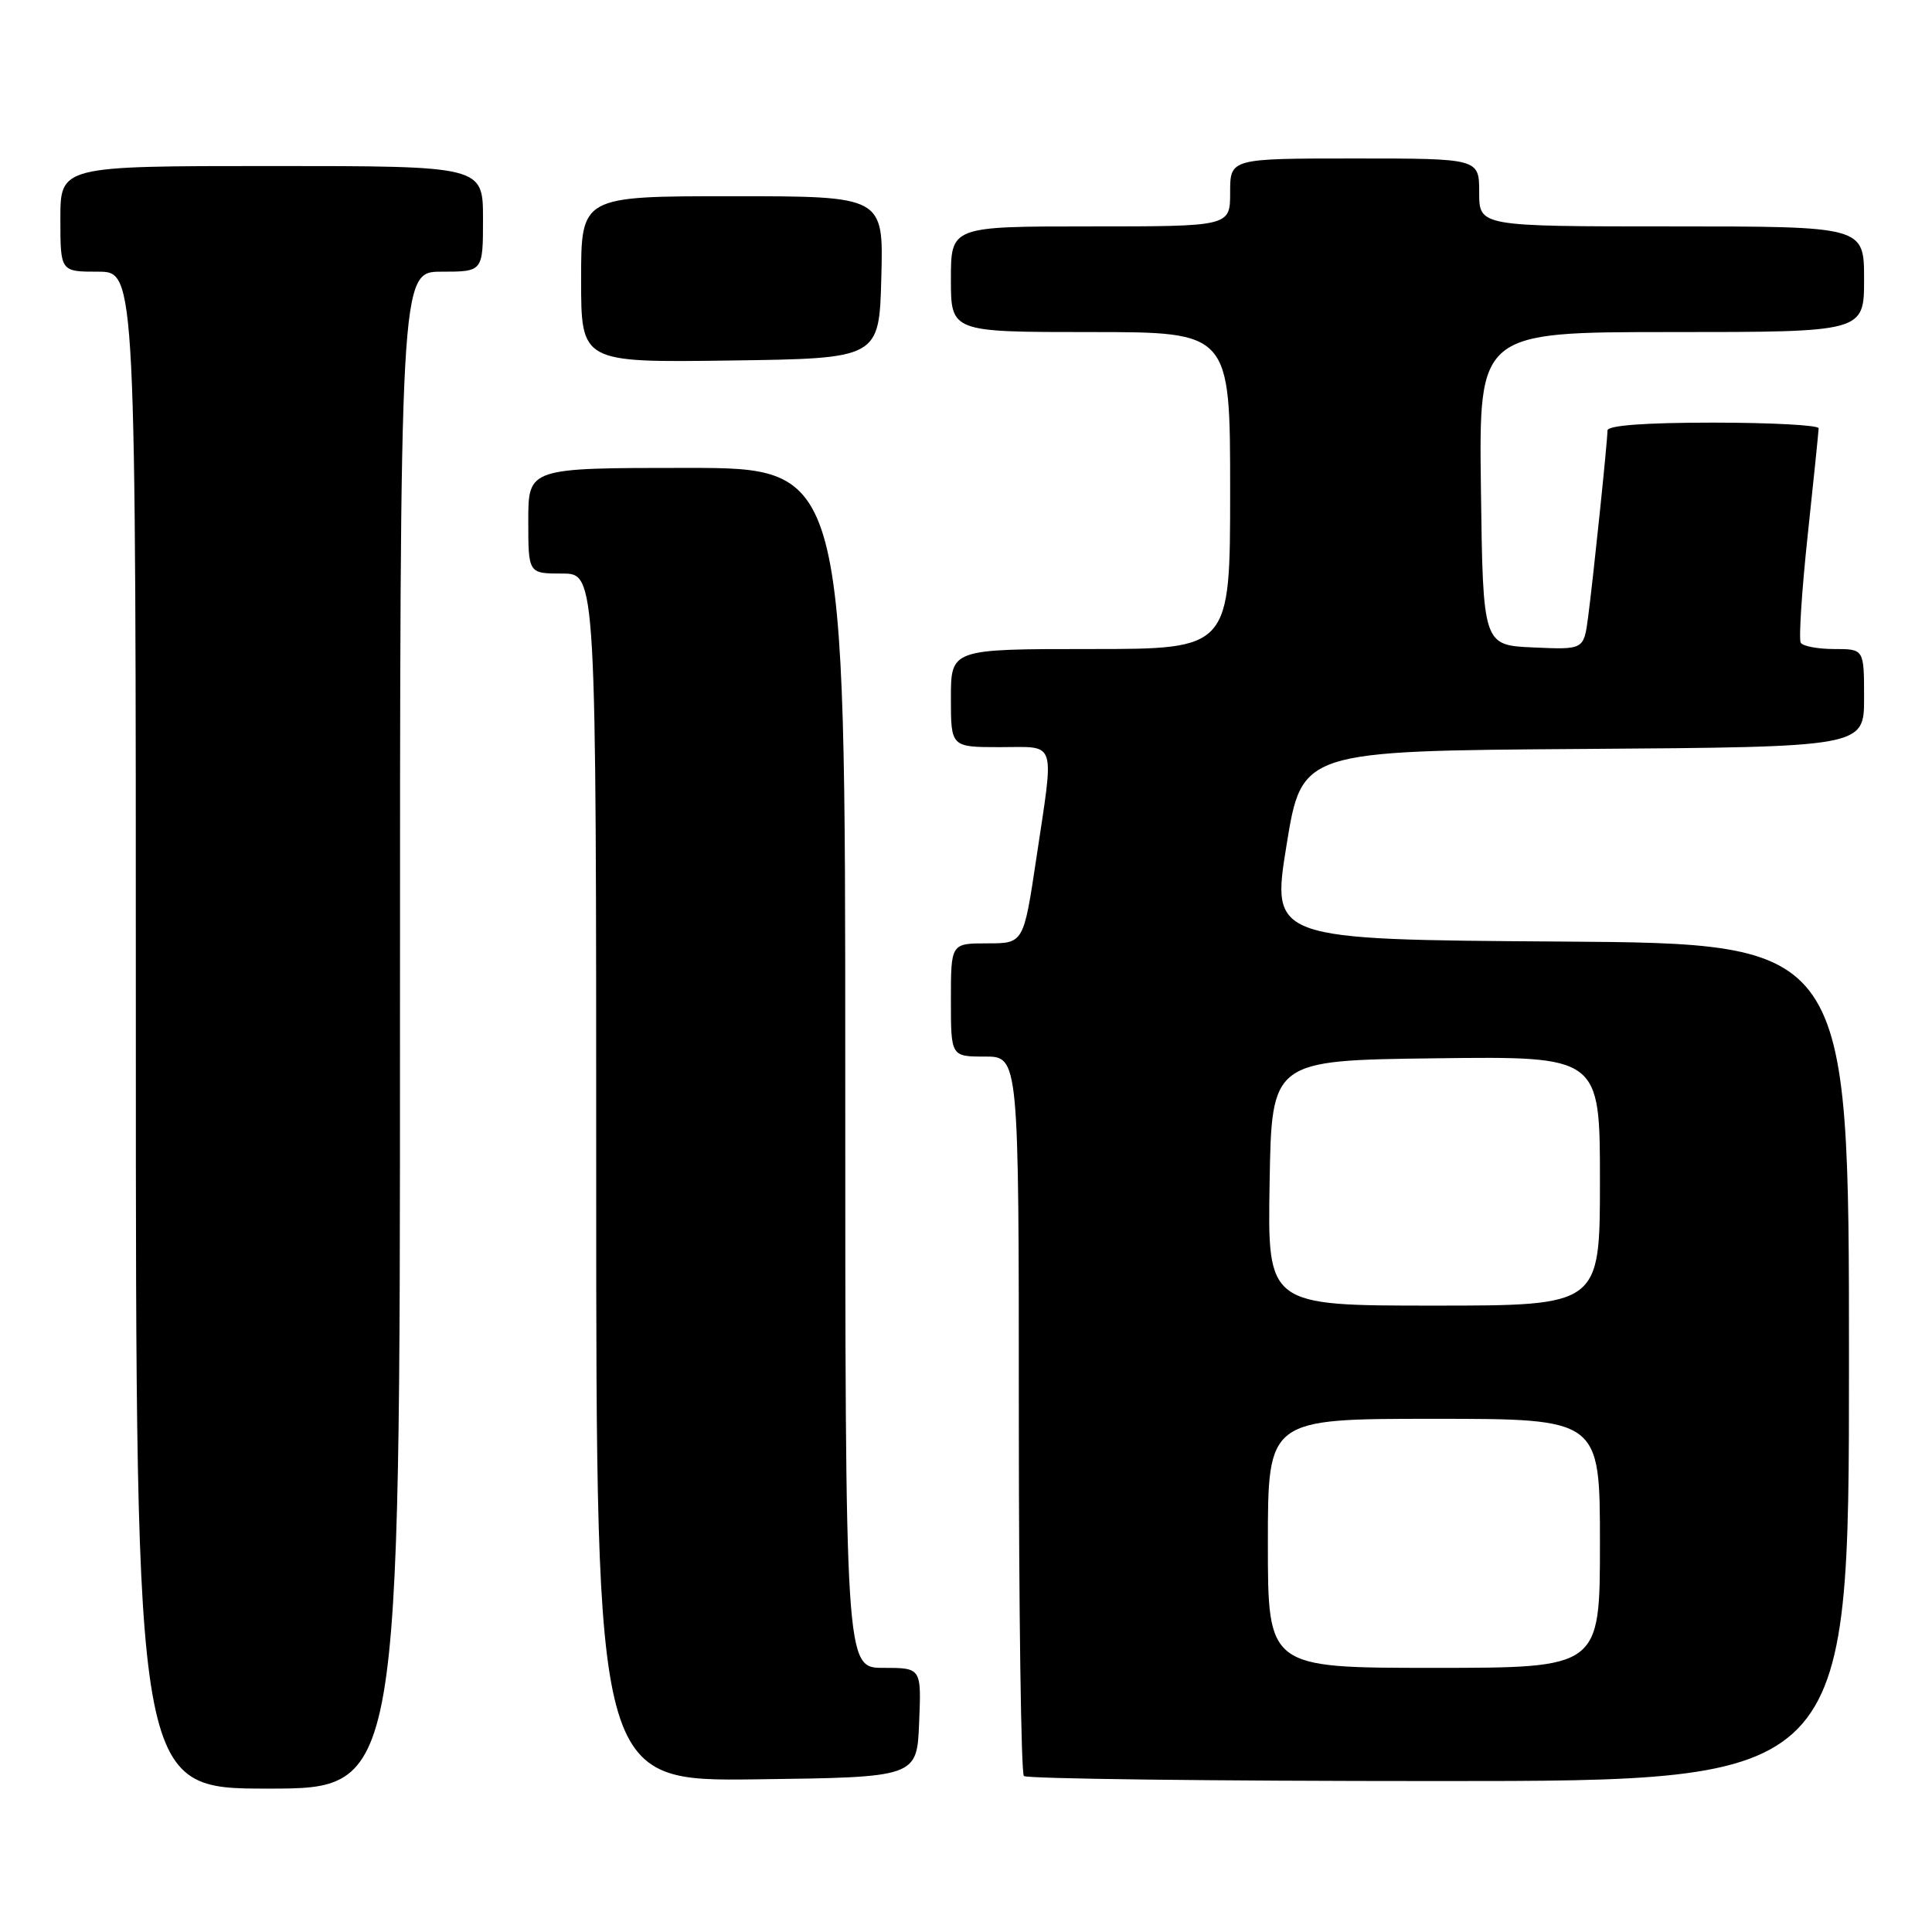 <?xml version="1.0" encoding="UTF-8" standalone="no"?>
<!DOCTYPE svg PUBLIC "-//W3C//DTD SVG 1.1//EN" "http://www.w3.org/Graphics/SVG/1.1/DTD/svg11.dtd" >
<svg xmlns="http://www.w3.org/2000/svg" xmlns:xlink="http://www.w3.org/1999/xlink" version="1.1" viewBox="0 0 256 256">
 <g >
 <path fill="currentColor"
d=" M 53.00 136.50 C 53.00 36.00 53.00 36.00 58.50 36.00 C 64.00 36.00 64.00 36.00 64.00 29.00 C 64.00 22.00 64.00 22.00 36.00 22.00 C 8.00 22.00 8.00 22.00 8.00 29.00 C 8.00 36.00 8.00 36.00 13.00 36.00 C 18.00 36.00 18.00 36.00 18.00 136.50 C 18.00 237.00 18.00 237.00 35.50 237.00 C 53.00 237.00 53.00 237.00 53.00 136.50 Z  M 121.79 228.25 C 122.09 221.00 122.09 221.00 117.04 221.00 C 112.00 221.00 112.00 221.00 112.00 141.50 C 112.00 62.00 112.00 62.00 91.00 62.00 C 70.00 62.00 70.00 62.00 70.00 69.00 C 70.00 76.00 70.00 76.00 74.50 76.00 C 79.00 76.00 79.00 76.00 79.00 156.02 C 79.00 236.04 79.00 236.04 100.25 235.77 C 121.50 235.50 121.50 235.50 121.79 228.25 Z  M 245.00 180.51 C 245.00 125.02 245.00 125.02 206.72 124.76 C 168.45 124.50 168.45 124.50 170.47 112.00 C 172.50 99.50 172.50 99.50 209.75 99.24 C 247.00 98.98 247.00 98.98 247.00 92.49 C 247.00 86.00 247.00 86.00 243.06 86.00 C 240.89 86.00 238.89 85.63 238.61 85.17 C 238.33 84.72 238.74 78.31 239.53 70.92 C 240.32 63.54 240.97 57.16 240.98 56.75 C 240.99 56.34 234.70 56.00 227.00 56.00 C 217.98 56.00 213.00 56.37 213.00 57.04 C 213.00 58.45 211.13 76.46 210.43 81.79 C 209.86 86.09 209.86 86.09 203.18 85.79 C 196.50 85.50 196.50 85.50 196.23 64.75 C 195.96 44.00 195.96 44.00 221.48 44.00 C 247.00 44.00 247.00 44.00 247.00 37.00 C 247.00 30.00 247.00 30.00 221.50 30.00 C 196.00 30.00 196.00 30.00 196.00 25.50 C 196.00 21.00 196.00 21.00 179.50 21.00 C 163.00 21.00 163.00 21.00 163.00 25.50 C 163.00 30.00 163.00 30.00 144.50 30.00 C 126.00 30.00 126.00 30.00 126.00 37.00 C 126.00 44.00 126.00 44.00 144.50 44.00 C 163.00 44.00 163.00 44.00 163.00 65.00 C 163.00 86.00 163.00 86.00 144.50 86.00 C 126.00 86.00 126.00 86.00 126.00 92.50 C 126.00 99.00 126.00 99.00 132.50 99.00 C 140.11 99.00 139.71 97.75 137.32 113.73 C 135.63 125.00 135.63 125.00 130.82 125.00 C 126.00 125.00 126.00 125.00 126.00 132.50 C 126.00 140.00 126.00 140.00 130.50 140.00 C 135.00 140.00 135.00 140.00 135.00 187.33 C 135.00 213.37 135.30 234.97 135.67 235.33 C 136.03 235.70 160.78 236.00 190.67 236.00 C 245.00 236.00 245.00 236.00 245.00 180.51 Z  M 116.78 36.75 C 117.07 26.00 117.07 26.00 97.03 26.00 C 77.00 26.00 77.00 26.00 77.00 37.02 C 77.00 48.04 77.00 48.04 96.75 47.77 C 116.50 47.50 116.50 47.50 116.78 36.75 Z  M 168.00 204.50 C 168.00 188.00 168.00 188.00 190.00 188.00 C 212.00 188.00 212.00 188.00 212.00 204.50 C 212.00 221.00 212.00 221.00 190.00 221.00 C 168.00 221.00 168.00 221.00 168.00 204.50 Z  M 168.23 156.75 C 168.50 140.50 168.50 140.50 190.25 140.23 C 212.00 139.96 212.00 139.96 212.00 156.48 C 212.00 173.00 212.00 173.00 189.98 173.00 C 167.95 173.00 167.95 173.00 168.23 156.75 Z "/>
</g>
</svg>